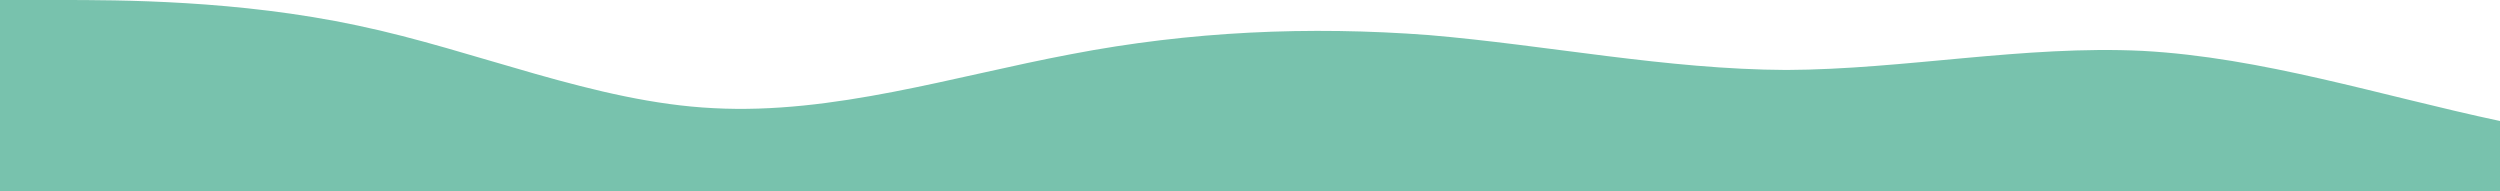 <?xml version="1.0" standalone="no"?>
<svg xmlns:xlink="http://www.w3.org/1999/xlink" id="wave" style="transform:rotate(180deg); transition: 0.3s" viewBox="0 0 1440 110" version="1.1" xmlns="http://www.w3.org/2000/svg">
    <defs>
        <linearGradient id="sw-gradient-0" x1="0" x2="0" y1="1" y2="0">
            <stop stop-color="rgba(120, 194, 173, 1)" offset="0%" />
            <stop stop-color="rgba(120, 194, 173, 1)" offset="100%" />
        </linearGradient>
    </defs>
    <path style="transform:translate(0, 0px); opacity:1" fill="url(#sw-gradient-0)" d="M0,0L34.3,0C68.6,0,137,0,206,14.7C274.3,29,343,59,411,62.3C480,66,549,44,617,31.2C685.7,18,754,15,823,20.2C891.4,26,960,40,1029,40.3C1097.1,40,1166,26,1234,29.3C1302.9,33,1371,55,1440,69.7C1508.6,84,1577,92,1646,82.5C1714.3,73,1783,48,1851,44C1920,40,1989,59,2057,55C2125.7,51,2194,26,2263,27.5C2331.4,29,2400,59,2469,67.8C2537.1,77,2606,66,2674,58.7C2742.9,51,2811,48,2880,44C2948.6,40,3017,37,3086,29.3C3154.3,22,3223,11,3291,5.5C3360,0,3429,0,3497,16.5C3565.7,33,3634,66,3703,66C3771.4,66,3840,33,3909,31.2C3977.1,29,4046,59,4114,64.2C4182.9,70,4251,51,4320,40.3C4388.6,29,4457,26,4526,36.7C4594.3,48,4663,73,4731,80.7C4800,88,4869,77,4903,71.5L4937.1,66L4937.1,110L4902.9,110C4868.6,110,4800,110,4731,110C4662.9,110,4594,110,4526,110C4457.1,110,4389,110,4320,110C4251.4,110,4183,110,4114,110C4045.7,110,3977,110,3909,110C3840,110,3771,110,3703,110C3634.3,110,3566,110,3497,110C3428.6,110,3360,110,3291,110C3222.9,110,3154,110,3086,110C3017.1,110,2949,110,2880,110C2811.4,110,2743,110,2674,110C2605.7,110,2537,110,2469,110C2400,110,2331,110,2263,110C2194.3,110,2126,110,2057,110C1988.6,110,1920,110,1851,110C1782.9,110,1714,110,1646,110C1577.1,110,1509,110,1440,110C1371.4,110,1303,110,1234,110C1165.7,110,1097,110,1029,110C960,110,891,110,823,110C754.3,110,686,110,617,110C548.6,110,480,110,411,110C342.9,110,274,110,206,110C137.1,110,69,110,34,110L0,110Z" />
</svg>